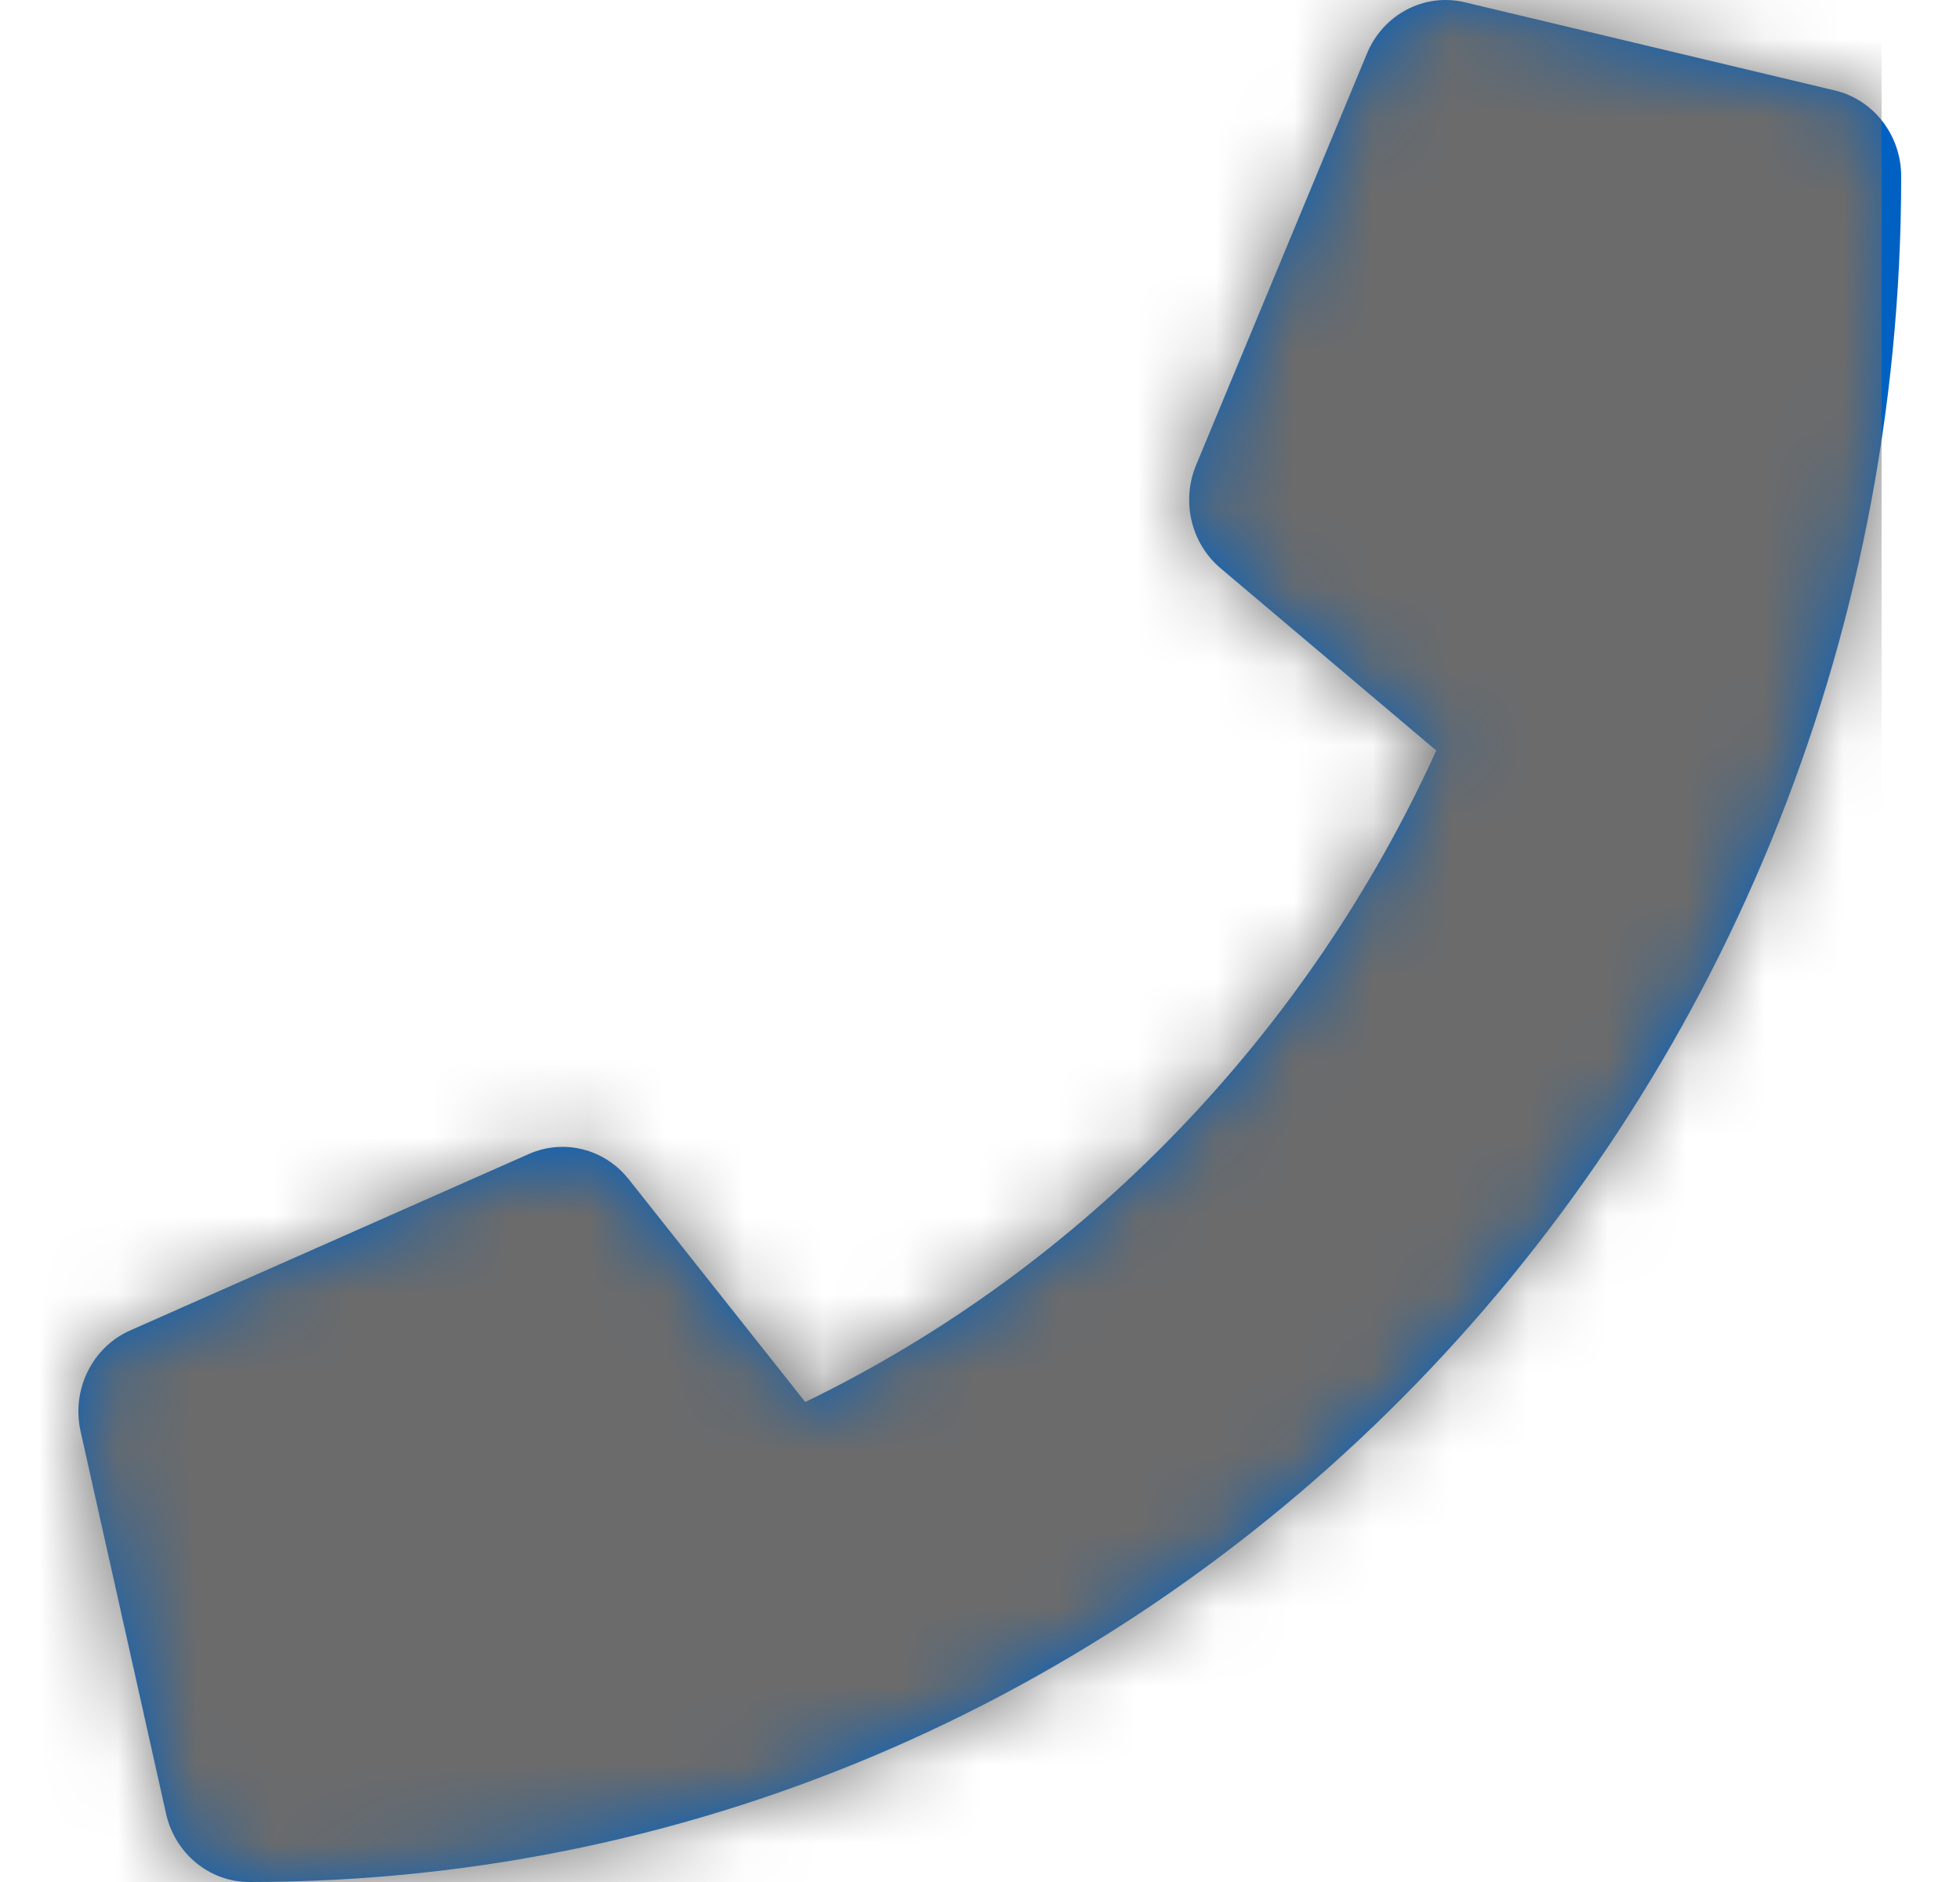 <?xml version="1.0" encoding="UTF-8"?>
<svg width="25px" height="24px" viewBox="0 0 25 24" version="1.1" xmlns="http://www.w3.org/2000/svg" xmlns:xlink="http://www.w3.org/1999/xlink">
    <title>738A7198-8107-4195-A535-3E693F735239</title>
    <defs>
        <path d="M23.405,1.154 L18.683,0.029 C18.169,-0.093 17.644,0.181 17.436,0.682 L15.256,5.932 C15.065,6.393 15.192,6.928 15.568,7.246 L18.32,9.571 C16.687,13.165 13.828,16.157 10.271,17.879 L8.019,15.038 C7.712,14.65 7.193,14.519 6.746,14.716 L1.661,16.966 C1.176,17.18 0.909,17.722 1.028,18.253 L2.118,23.128 C2.231,23.635 2.669,24 3.18,24 C14.809,24 24.25,14.272 24.25,2.25 C24.25,1.726 23.9,1.272 23.405,1.154 Z" id="path-1"></path>
    </defs>
    <g id="MFS_2021_till_CF" stroke="none" stroke-width="1" fill="none" fill-rule="evenodd">
        <g id="2021_MFS_-various_send_methods" transform="translate(-532, -989)">
            <g id="Group-10" transform="translate(-1, 750)">
                <g id="card-copy" transform="translate(207, 203)">
                    <g id="send_method_gruopp" transform="translate(193, 32)">
                        <g id="to" transform="translate(133, 0)">
                            <g id="icon-/-office" transform="translate(0, 4)">
                                <mask id="mask-2" fill="white">
                                    <use xlink:href="#path-1"></use>
                                </mask>
                                <use id="Path" fill="#0061C2" fill-rule="nonzero" xlink:href="#path-1"></use>
                                <g id="Group" mask="url(#mask-2)" fill="#6B6B6B">
                                    <g id="Color-/-brand-/-darkblue">
                                        <rect id="Color-/-ui-/grey-01" x="0" y="0" width="24" height="24"></rect>
                                    </g>
                                </g>
                            </g>
                        </g>
                    </g>
                </g>
            </g>
        </g>
    </g>
</svg>
